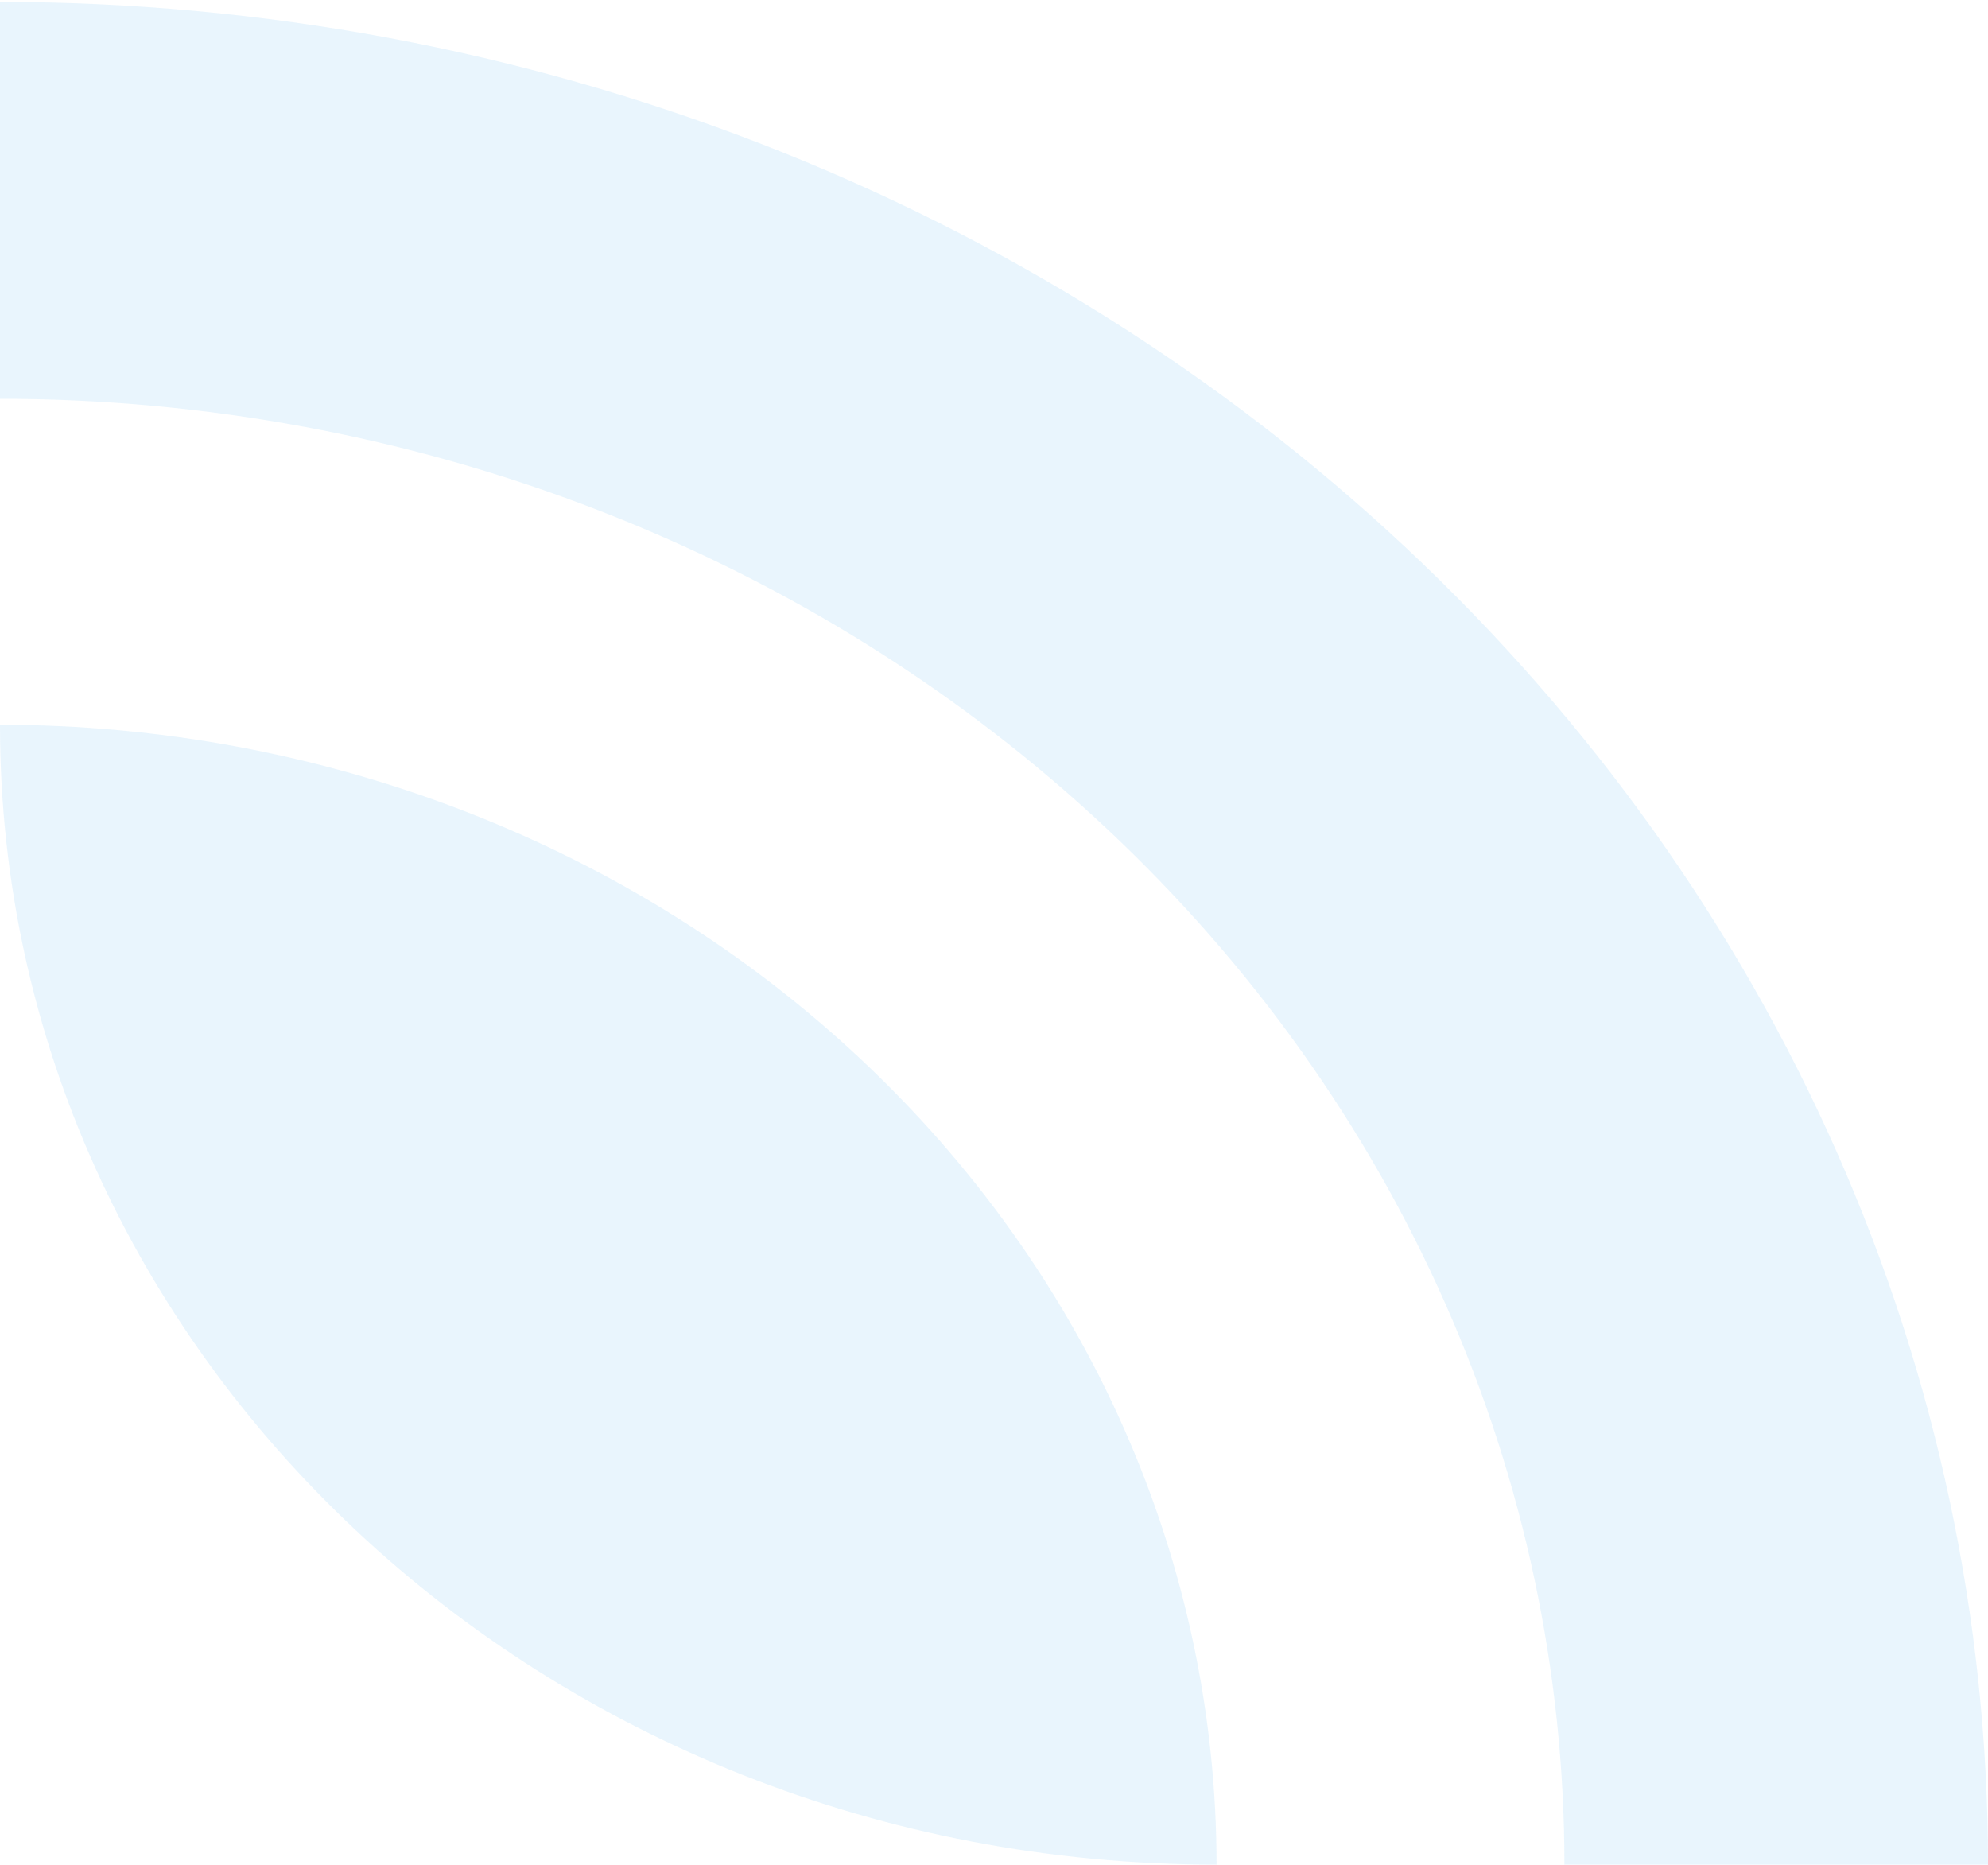<svg width="435" height="408" viewBox="0 0 435 408" fill="none" xmlns="http://www.w3.org/2000/svg">
<path opacity="0.1" fill-rule="evenodd" clip-rule="evenodd" d="M401.888 251.994C423.748 301.437 435 354.43 435 407.947H342.316C342.316 365.833 333.462 324.131 316.259 285.222C299.056 246.314 273.841 210.96 242.054 181.181C210.267 151.401 172.53 127.779 130.999 111.663C89.467 95.546 44.954 87.251 4.05134e-06 87.251L0 0.421C57.125 0.421 113.691 10.962 166.467 31.442C219.244 51.922 267.198 81.94 307.591 119.783C347.985 157.625 380.027 202.55 401.888 251.994ZM245.931 312.513C259.309 342.769 266.194 375.198 266.194 407.947C119.179 407.947 1.90145e-05 296.295 1.90145e-05 158.566C34.957 158.566 69.572 165.016 101.868 177.549C134.164 190.081 163.509 208.451 188.228 231.608C212.946 254.765 232.554 282.257 245.931 312.513Z" fill="#1F9FE8"/>
</svg>
